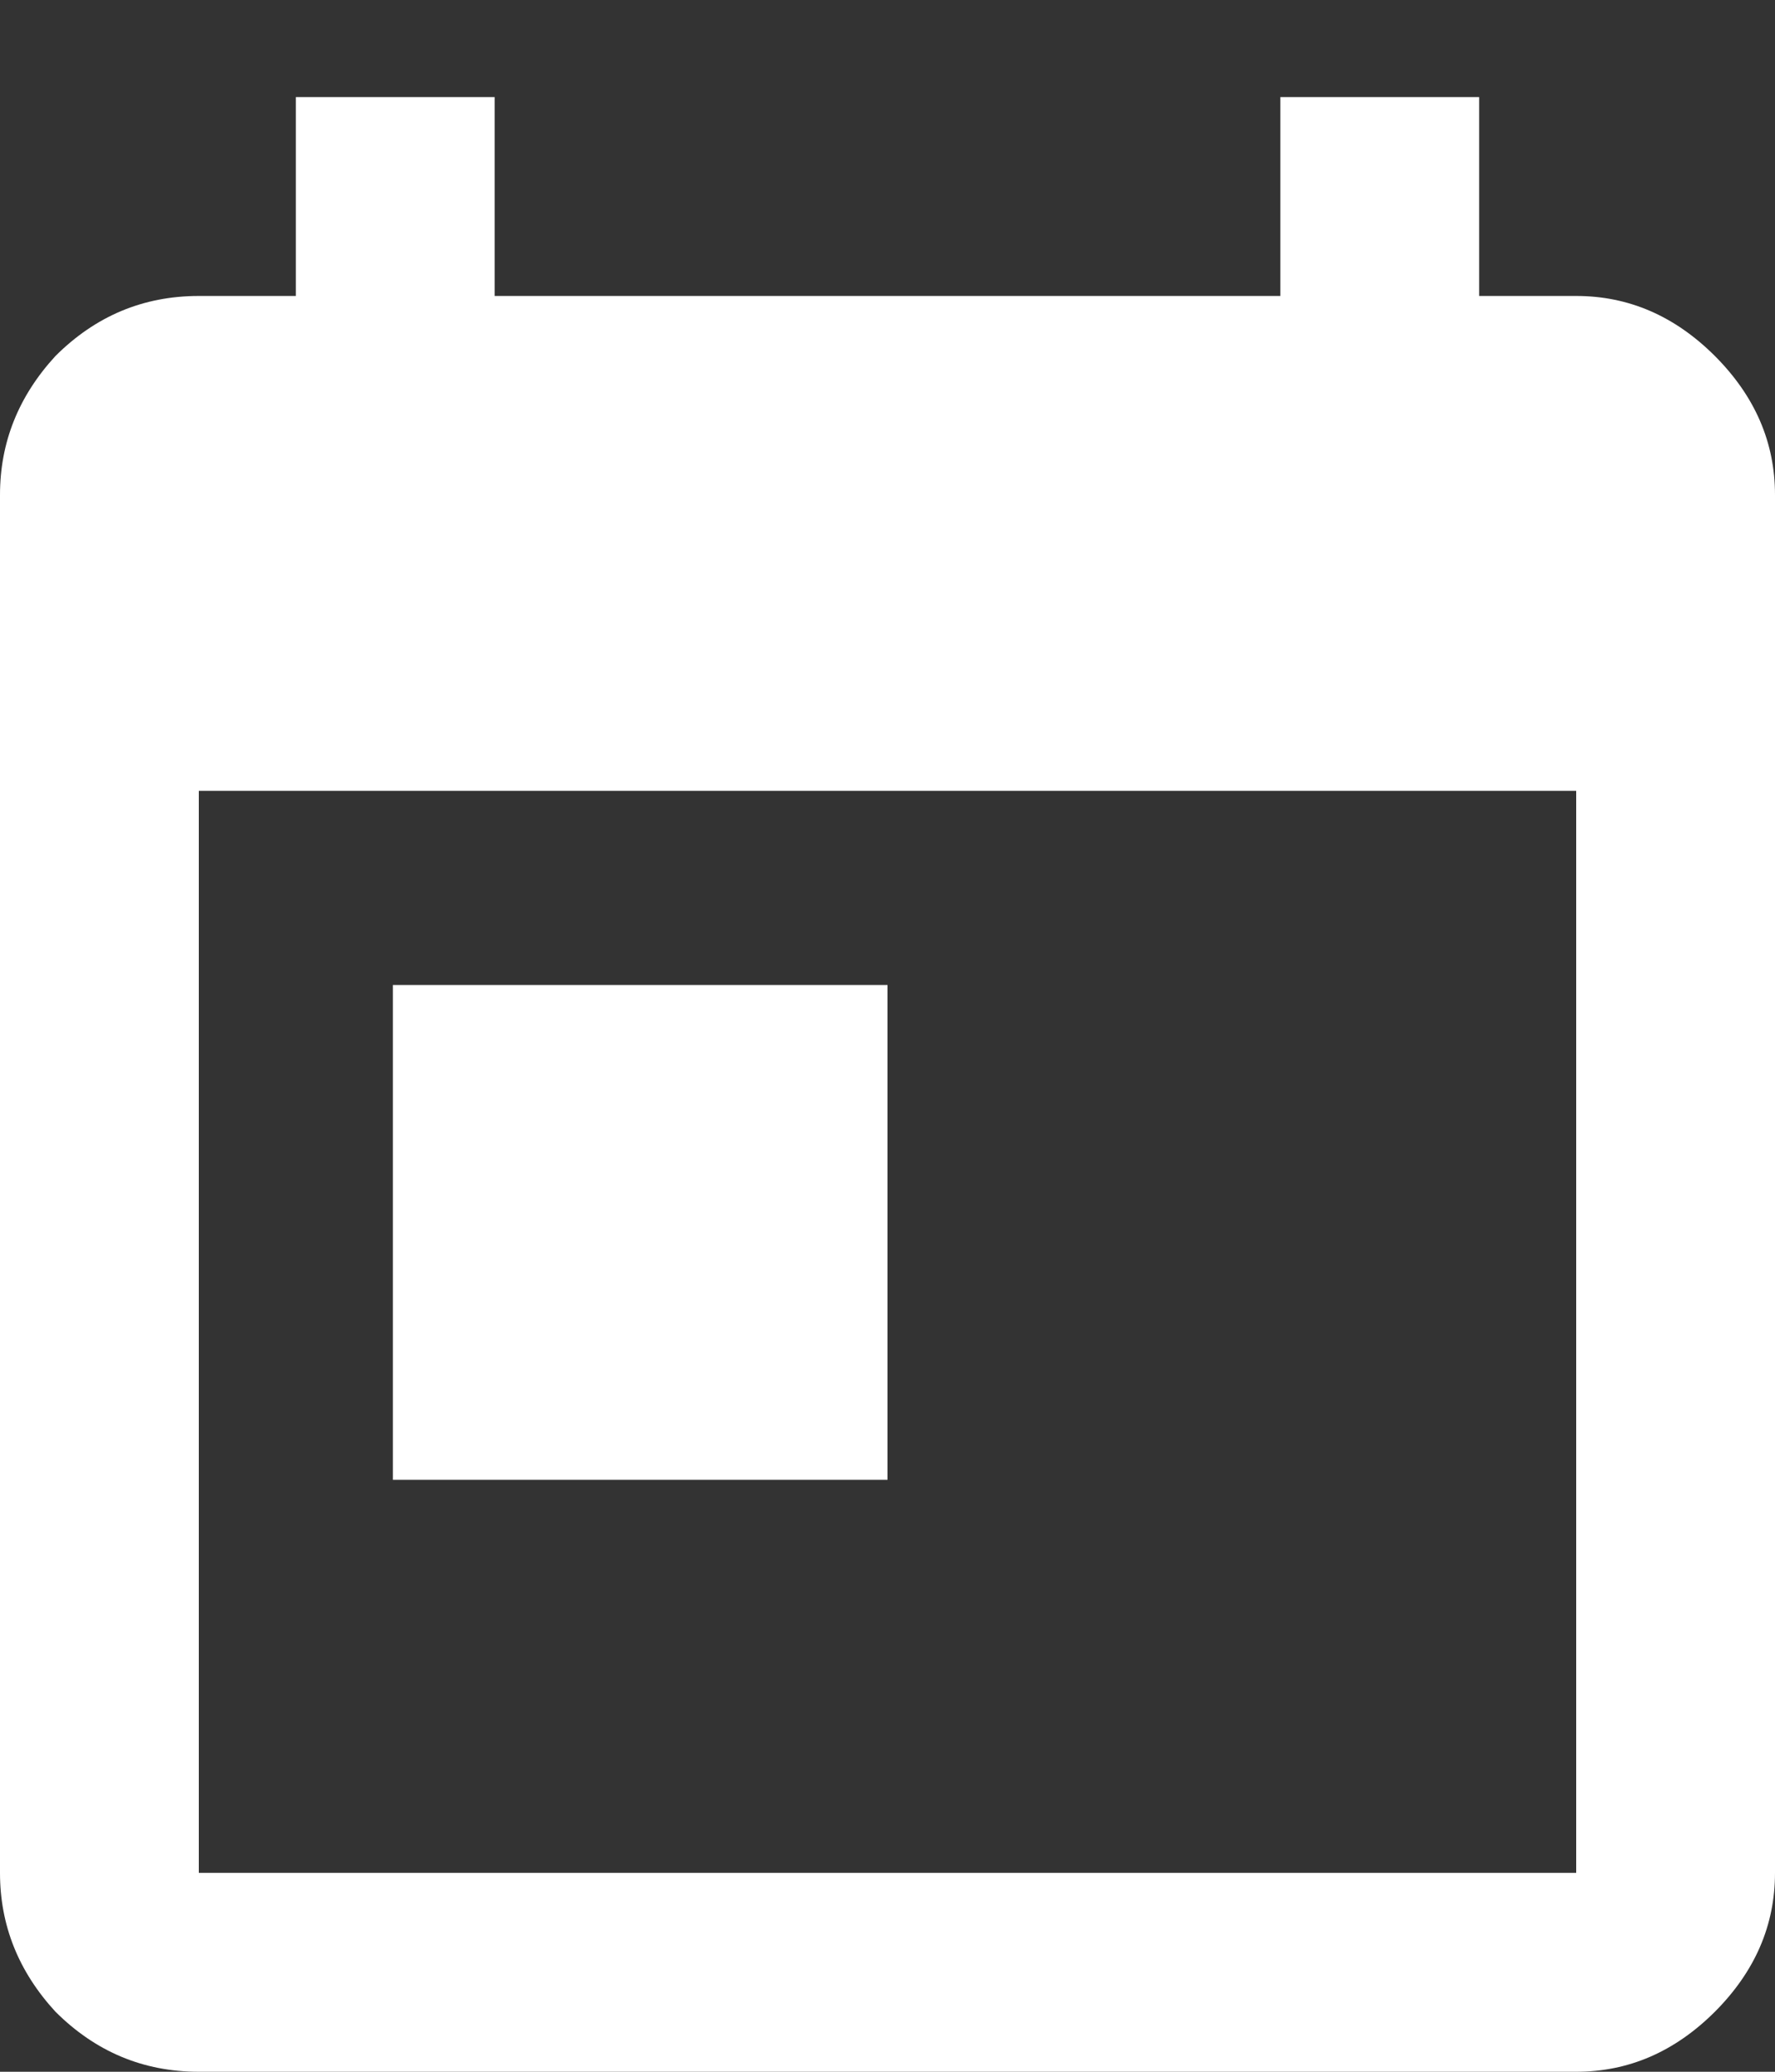 <svg width="18" height="21" viewBox="0 0 18 21" fill="none" xmlns="http://www.w3.org/2000/svg">
<rect x="0" y="0" width="18" height="21" fill="#333333" stroke="none"/>
<path d="M3.984 9.984H9V15H3.984V9.984ZM15.984 18.984V8.016H2.016V18.984H15.984ZM15.984 3C16.516 3 16.984 3.203 17.391 3.609C17.797 4.016 18 4.484 18 5.016V18.984C18 19.516 17.797 19.984 17.391 20.391C16.984 20.797 16.516 21 15.984 21H2.016C1.453 21 0.969 20.797 0.562 20.391C0.188 19.984 0 19.516 0 18.984V5.016C0 4.484 0.188 4.016 0.562 3.609C0.969 3.203 1.453 3 2.016 3H3V0.984H5.016V3H12.984V0.984H15V3H15.984Z" fill="white"/>
</svg>
